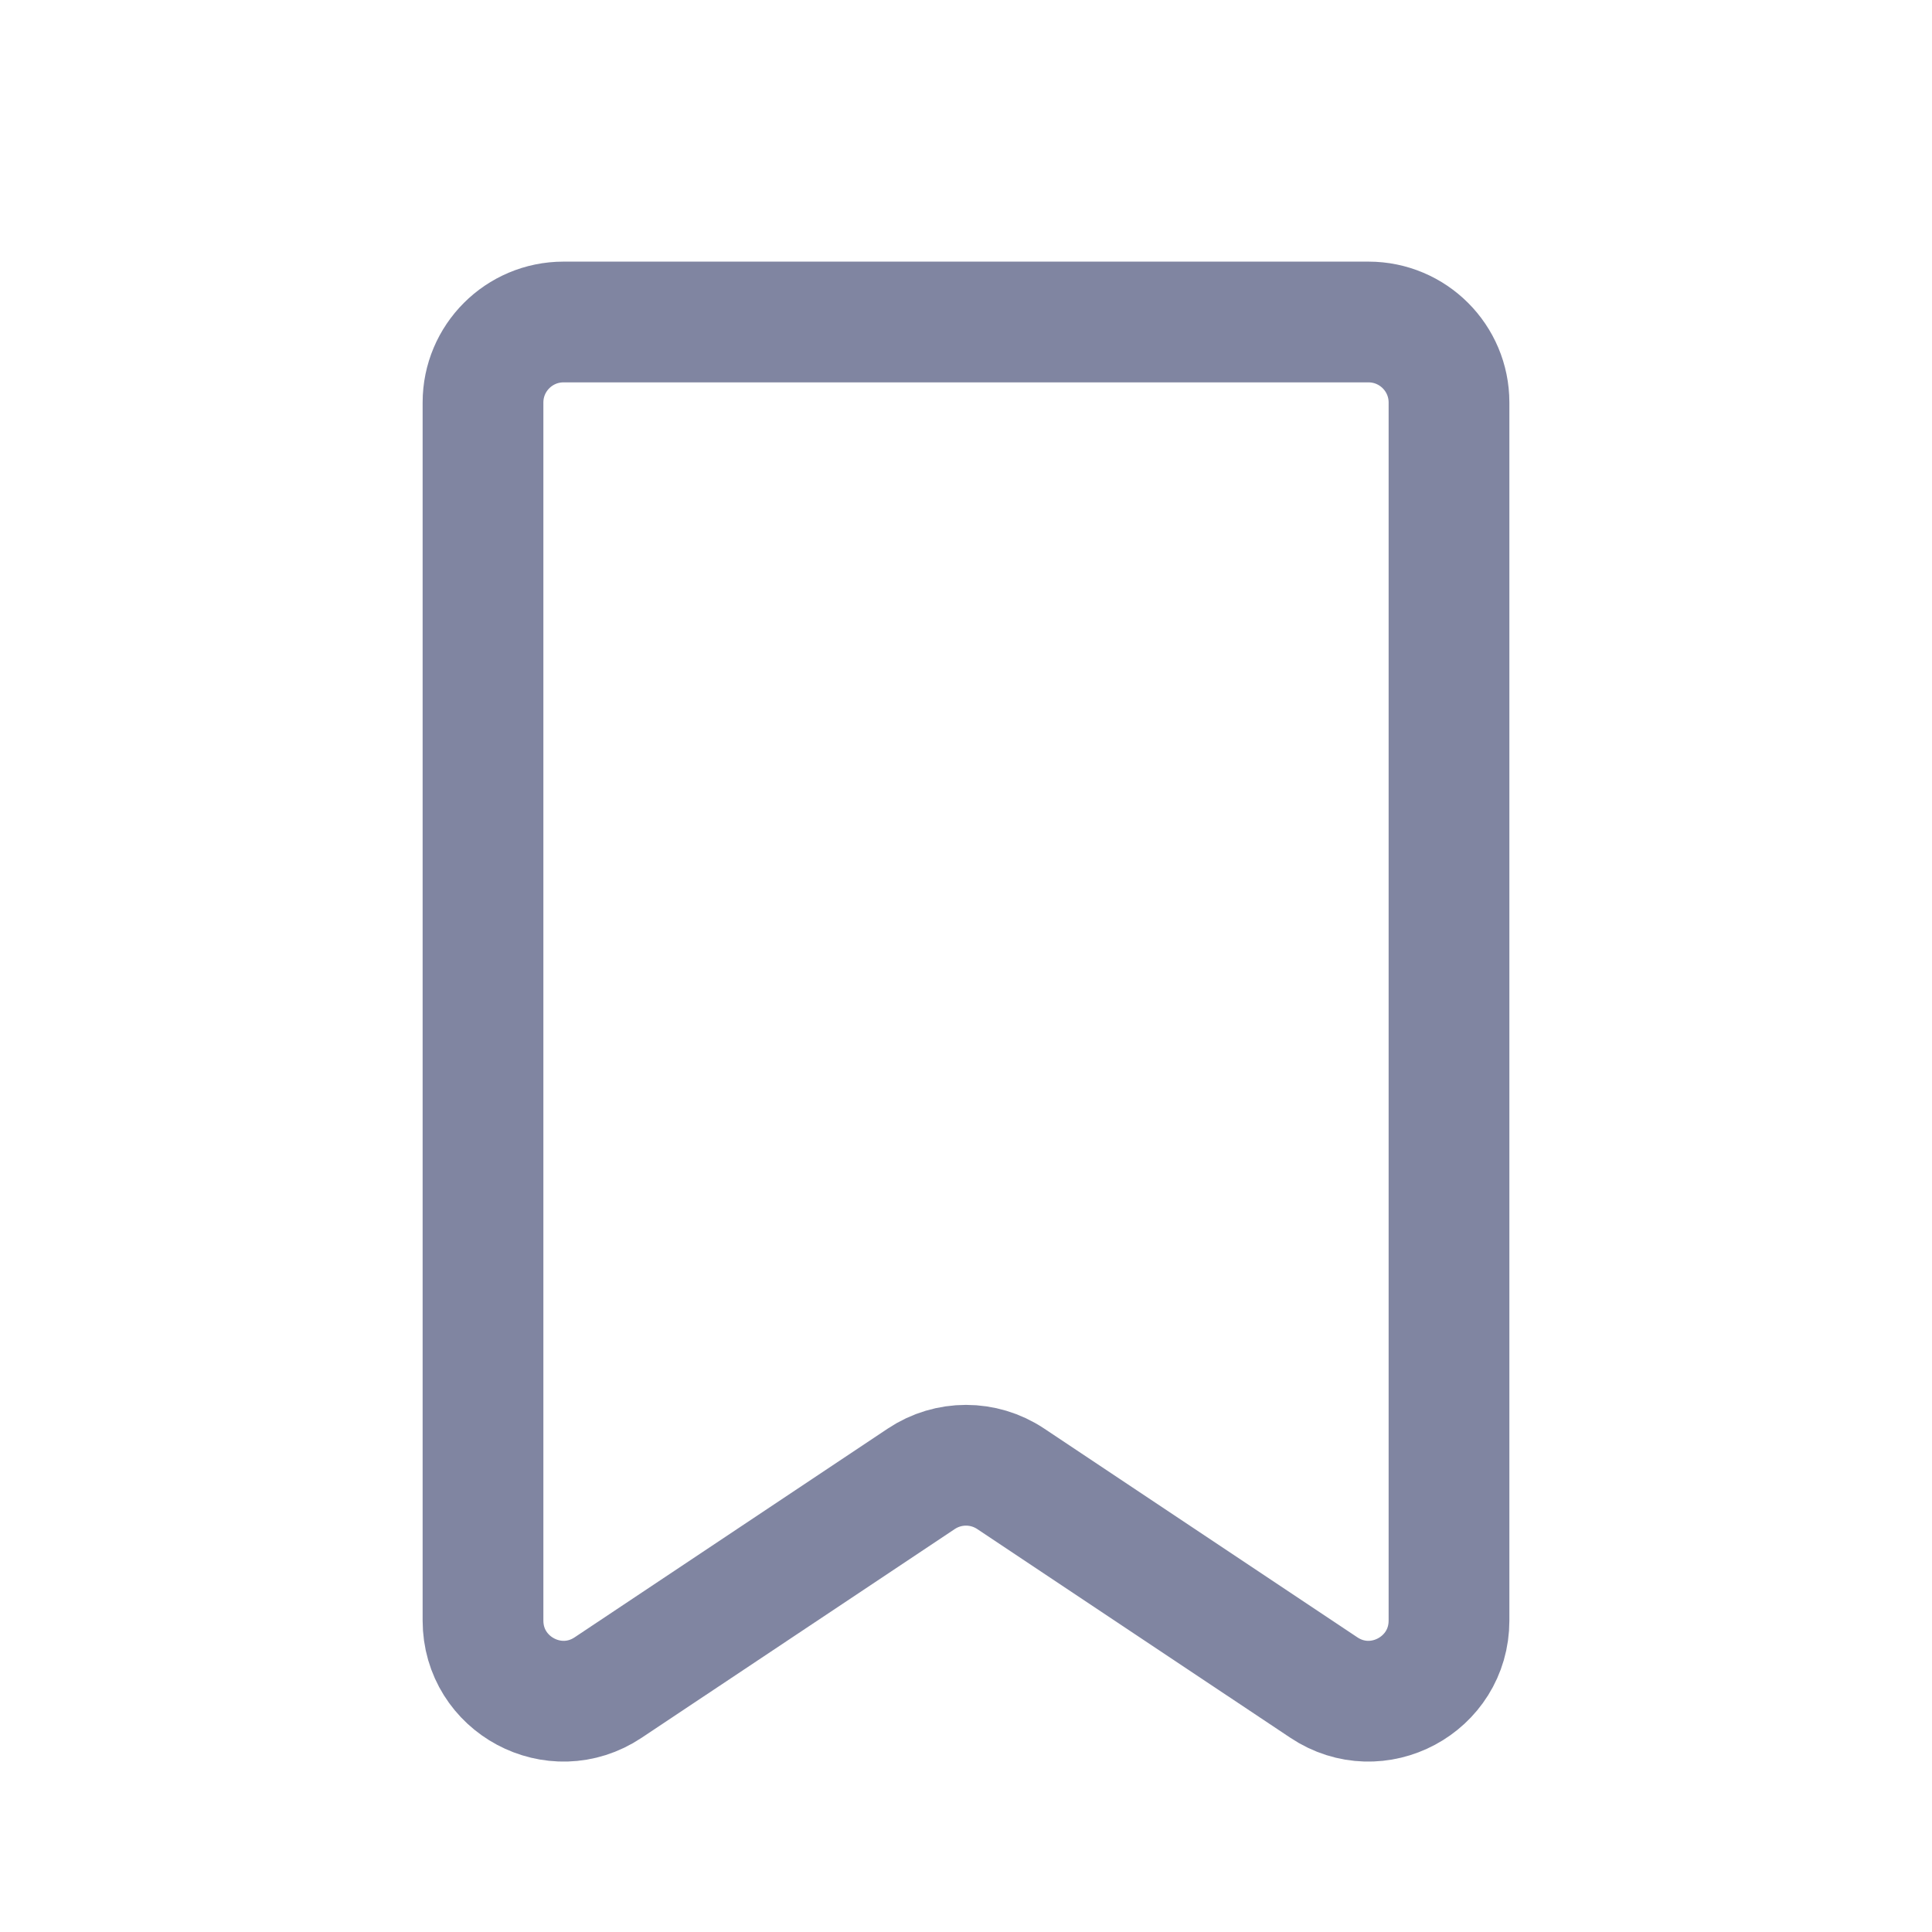 <svg width="24" height="24" viewBox="0 0 24 24" fill="none" xmlns="http://www.w3.org/2000/svg">
<path opacity="0.5" d="M17 4H7C6.448 4 6 4.448 6 5V20.131C6 20.93 6.89 21.407 7.555 20.963L11.445 18.37C11.781 18.146 12.219 18.146 12.555 18.37L16.445 20.963C17.11 21.407 18 20.93 18 20.131V5C18 4.448 17.552 4 17 4Z" stroke="#030D45" stroke-width="1.5" stroke-linecap="round" stroke-linejoin="round"/>
</svg>
